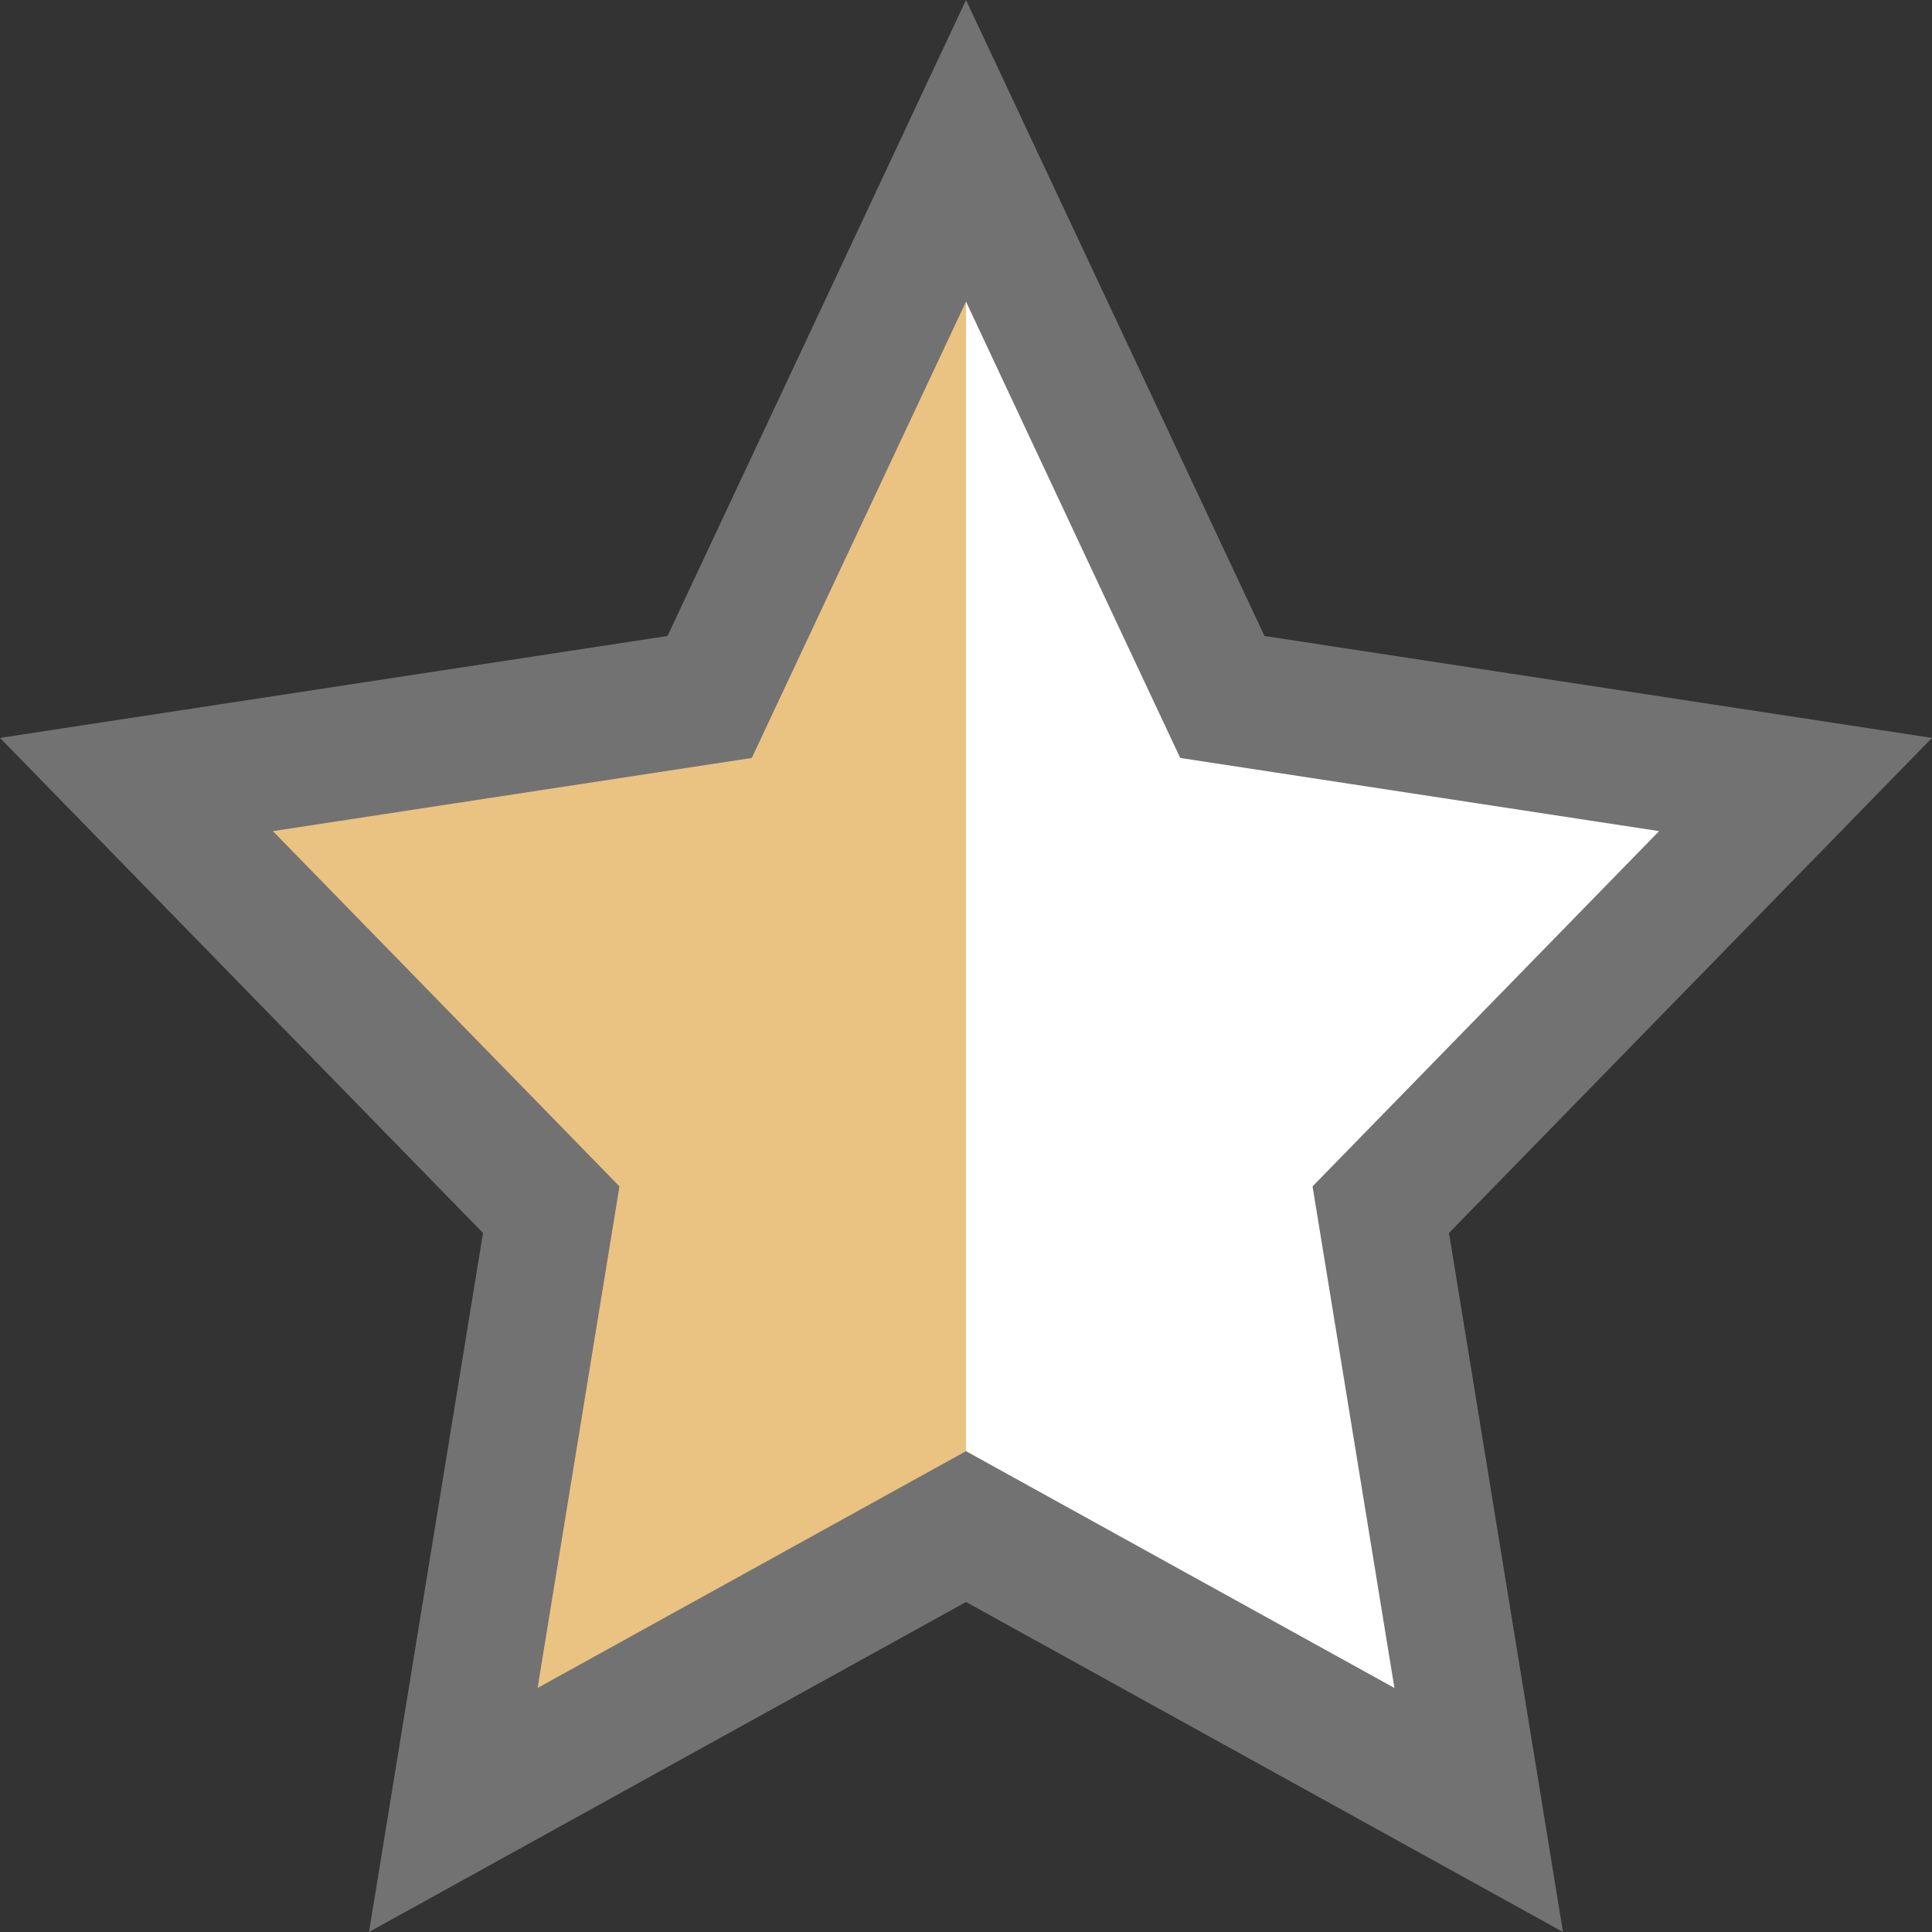 <?xml version="1.0" encoding="UTF-8"?>
<svg viewBox="0 0 16 16" version="1.1" xmlns="http://www.w3.org/2000/svg" xmlns:xlink="http://www.w3.org/1999/xlink">
    <rect x="0" y="0" width="16" height="16" fill="#333333" stroke="none"/>
    <!-- Generator: Sketch 55.2 (78181) - https://sketchapp.com -->
    <title>No Cell Icon37</title>
    <desc>Created with Sketch.</desc>
    <g id="No-Cell-Icon37" stroke="none" stroke-width="1" fill="none" fill-rule="evenodd">
        <g id="Star-Half">
            <polygon id="Star" fill="#FFFFFF" points="8 12.5 3.886 14.663 4.671 10.082 1.343 6.837 5.943 6.168 8 2 10.057 6.168 14.657 6.837 11.329 10.082 12.114 14.663"></polygon>
            <path d="M8,2 L8,12.5 L3.886,14.663 L4.671,10.082 L1.343,6.837 L5.943,6.168 L8,2 Z" id="Combined-Shape" fill="#EAC282"></path>
            <path d="M8,12.018 L11.548,13.979 L10.87,9.825 L13.74,6.883 L9.774,6.277 L8,2.498 L6.226,6.277 L2.26,6.883 L5.13,9.825 L4.452,13.979 L8,12.018 Z M14.689,5.911 L15.486,6.033 L15.628,6.492 L15.051,7.084 L13.74,6.883 L14.689,5.911 Z M7.414,1.249 L7.77,0.489 L8.23,0.489 L8.586,1.249 L8,2.498 L7.414,1.249 Z M8,13.267 L3.056,16 L4,10.211 L0,6.111 L5.528,5.267 L8,0 L10.472,5.267 L16,6.111 L12,10.211 L12.944,16 L8,13.267 Z" id="Star" fill="#727272" fill-rule="nonzero"></path>
        </g>
    </g>
</svg>